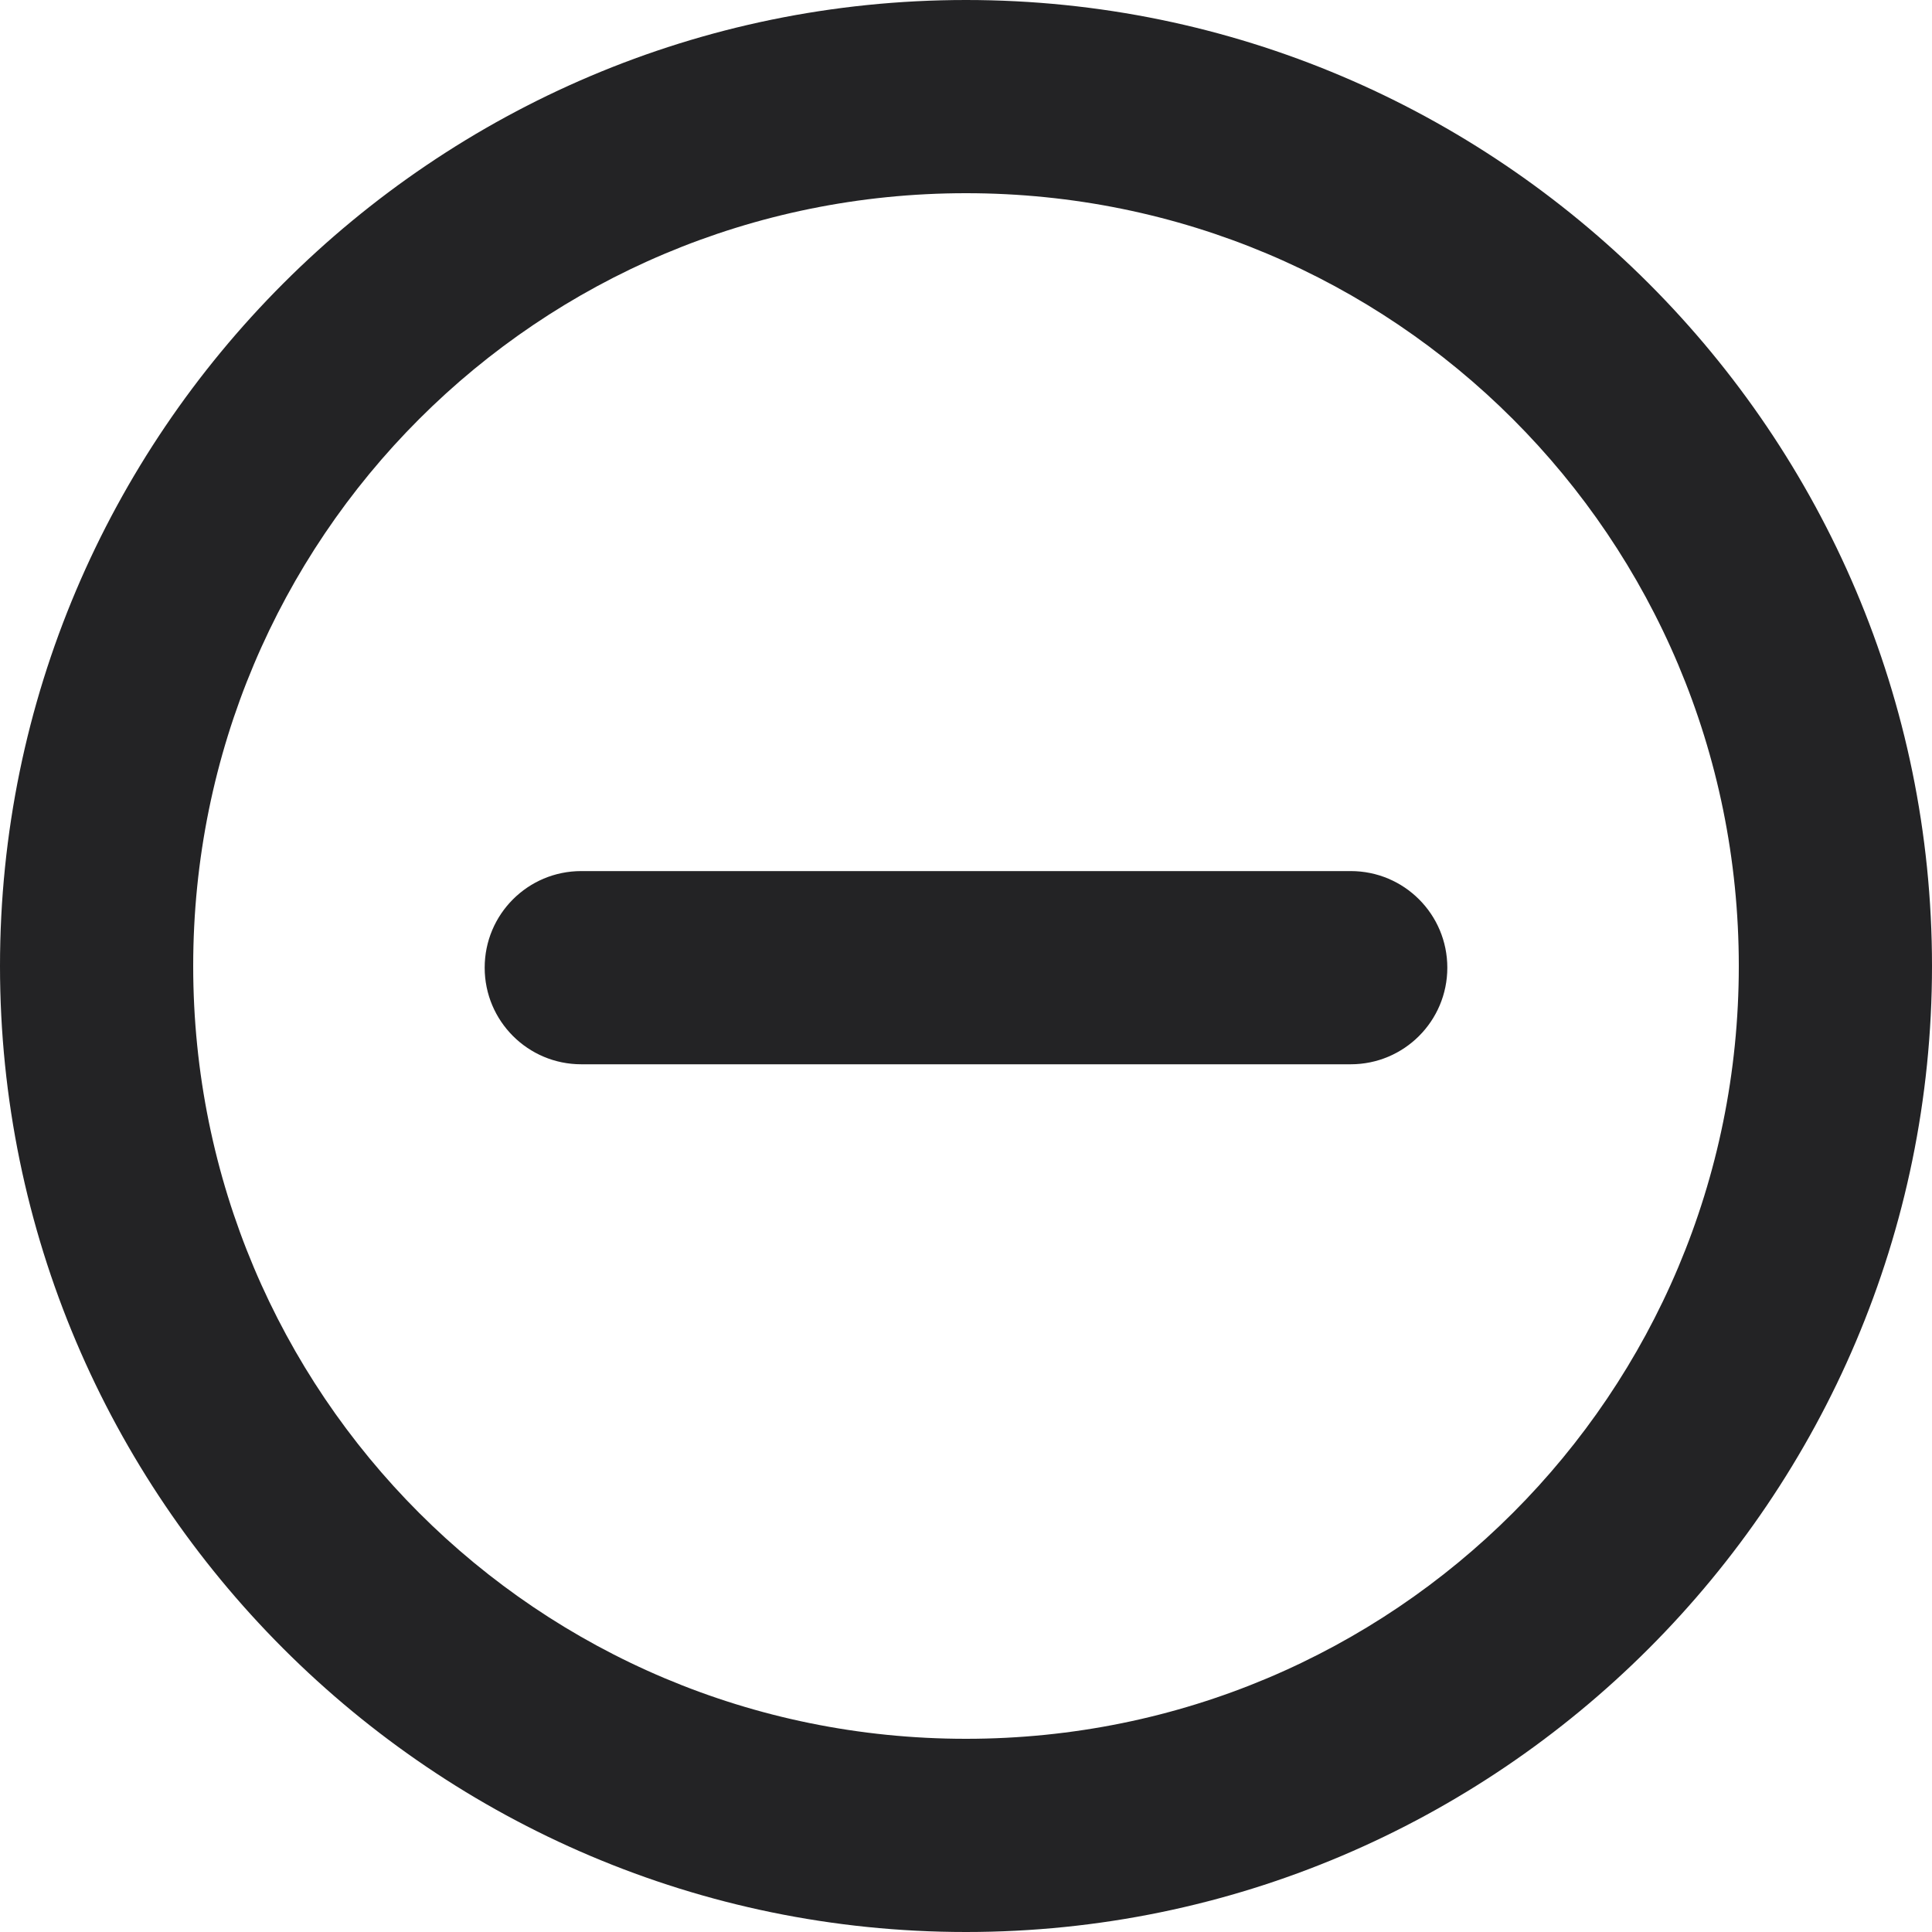 <?xml version="1.0" encoding="UTF-8"?>
<svg width="23px" height="23px" viewBox="0 0 23 23" version="1.1" xmlns="http://www.w3.org/2000/svg" xmlns:xlink="http://www.w3.org/1999/xlink">
    <!-- Generator: Sketch 51.3 (57544) - http://www.bohemiancoding.com/sketch -->
    <title>path-1</title>
    <desc>Created with Sketch.</desc>
    <defs></defs>
    <g id="Page-1" stroke="none" stroke-width="1" fill="none" fill-rule="evenodd">
        <path d="M11.5,0 C5.162,0 0,5.162 0,11.5 C0,17.838 5.162,23 11.5,23 C17.838,23 23,17.838 23,11.5 C23,5.162 17.838,0 11.5,0 Z M11.5,2.3 C16.595,2.3 20.7,6.405 20.7,11.5 C20.7,16.595 16.595,20.7 11.5,20.7 C6.405,20.7 2.3,16.595 2.3,11.5 C2.3,6.405 6.405,2.3 11.5,2.3 Z M16.08,10.37 L6.92,10.37 C6.284,10.37 5.77,10.884 5.77,11.52 C5.77,12.155 6.284,12.67 6.92,12.67 L16.08,12.67 C16.716,12.67 17.23,12.155 17.23,11.52 C17.23,10.884 16.716,10.37 16.08,10.37 Z" id="path-1" fill="#232325" fill-rule="nonzero"></path>
    </g>
</svg>